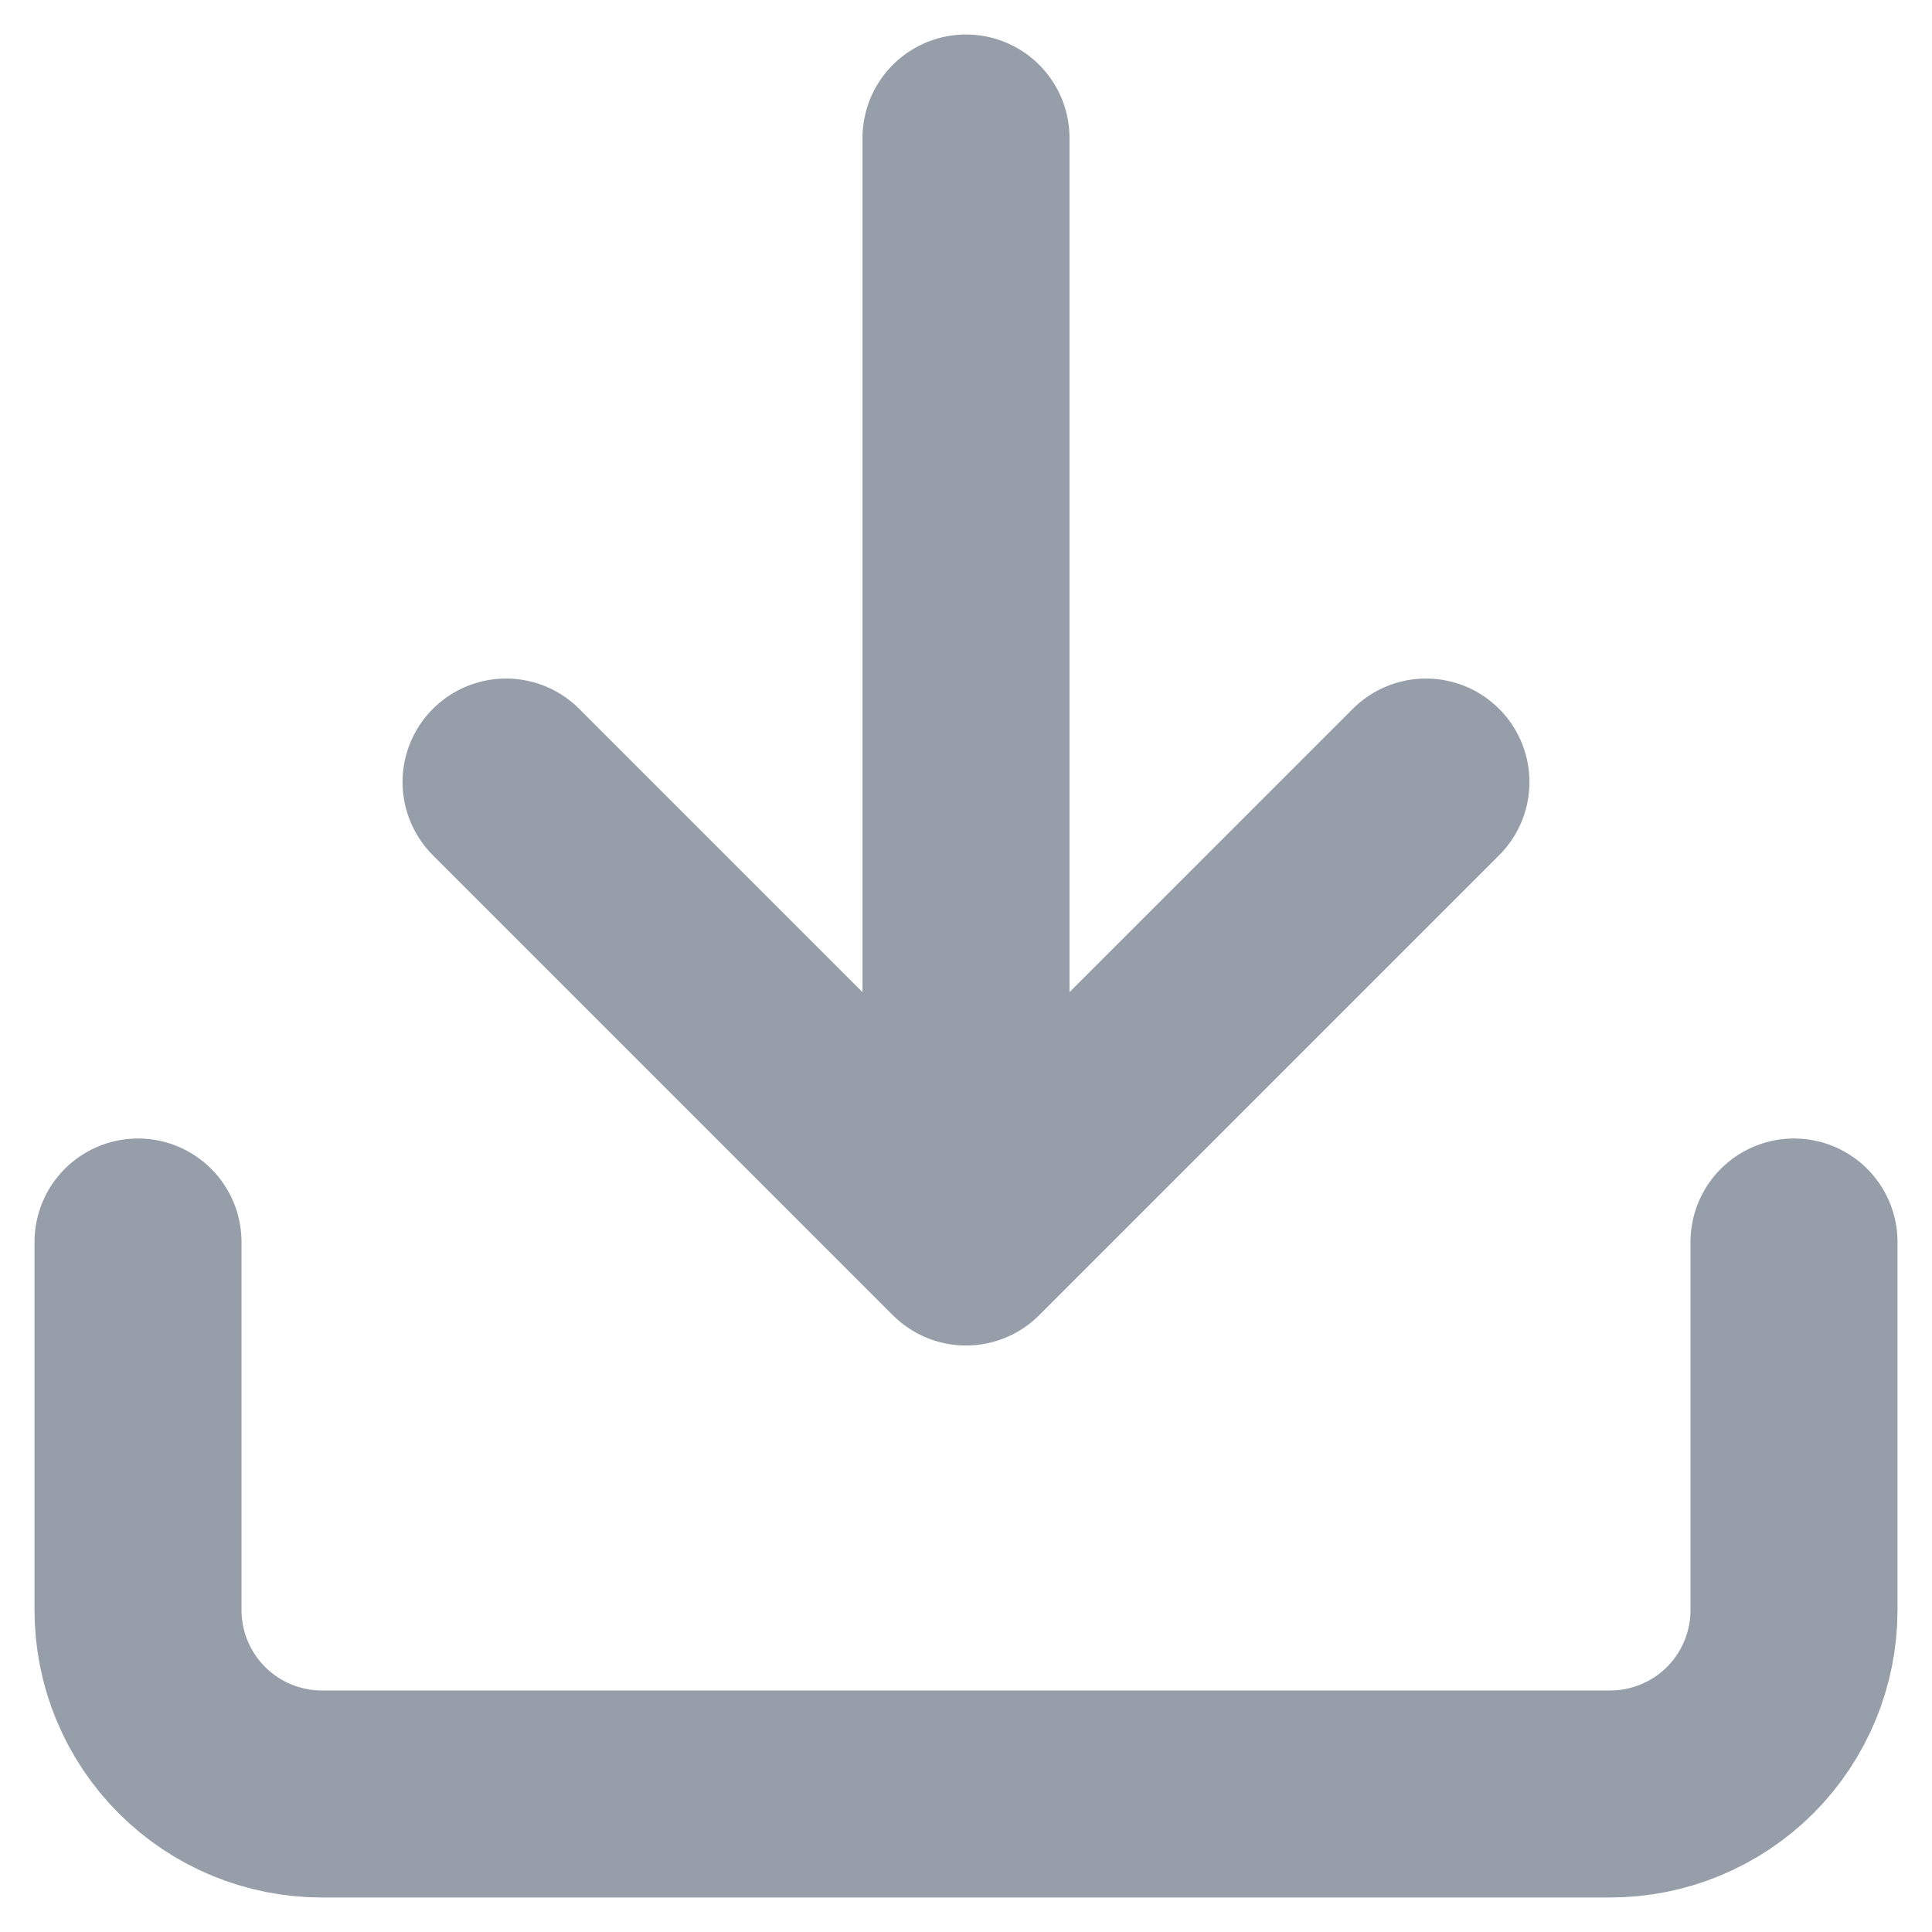 <svg width="14" height="14" viewBox="0 0 14 14" fill="none" xmlns="http://www.w3.org/2000/svg">
<path d="M13 9V11.667C13 12.02 12.86 12.359 12.61 12.61C12.359 12.86 12.02 13 11.667 13H2.333C1.98 13 1.641 12.86 1.391 12.61C1.14 12.359 1 12.02 1 11.667V9M3.667 5.667L7 9M7 9L10.333 5.667M7 9L7 1" stroke="#959EA9" stroke-width="1.5" stroke-linecap="round" stroke-linejoin="round"/>
</svg>
